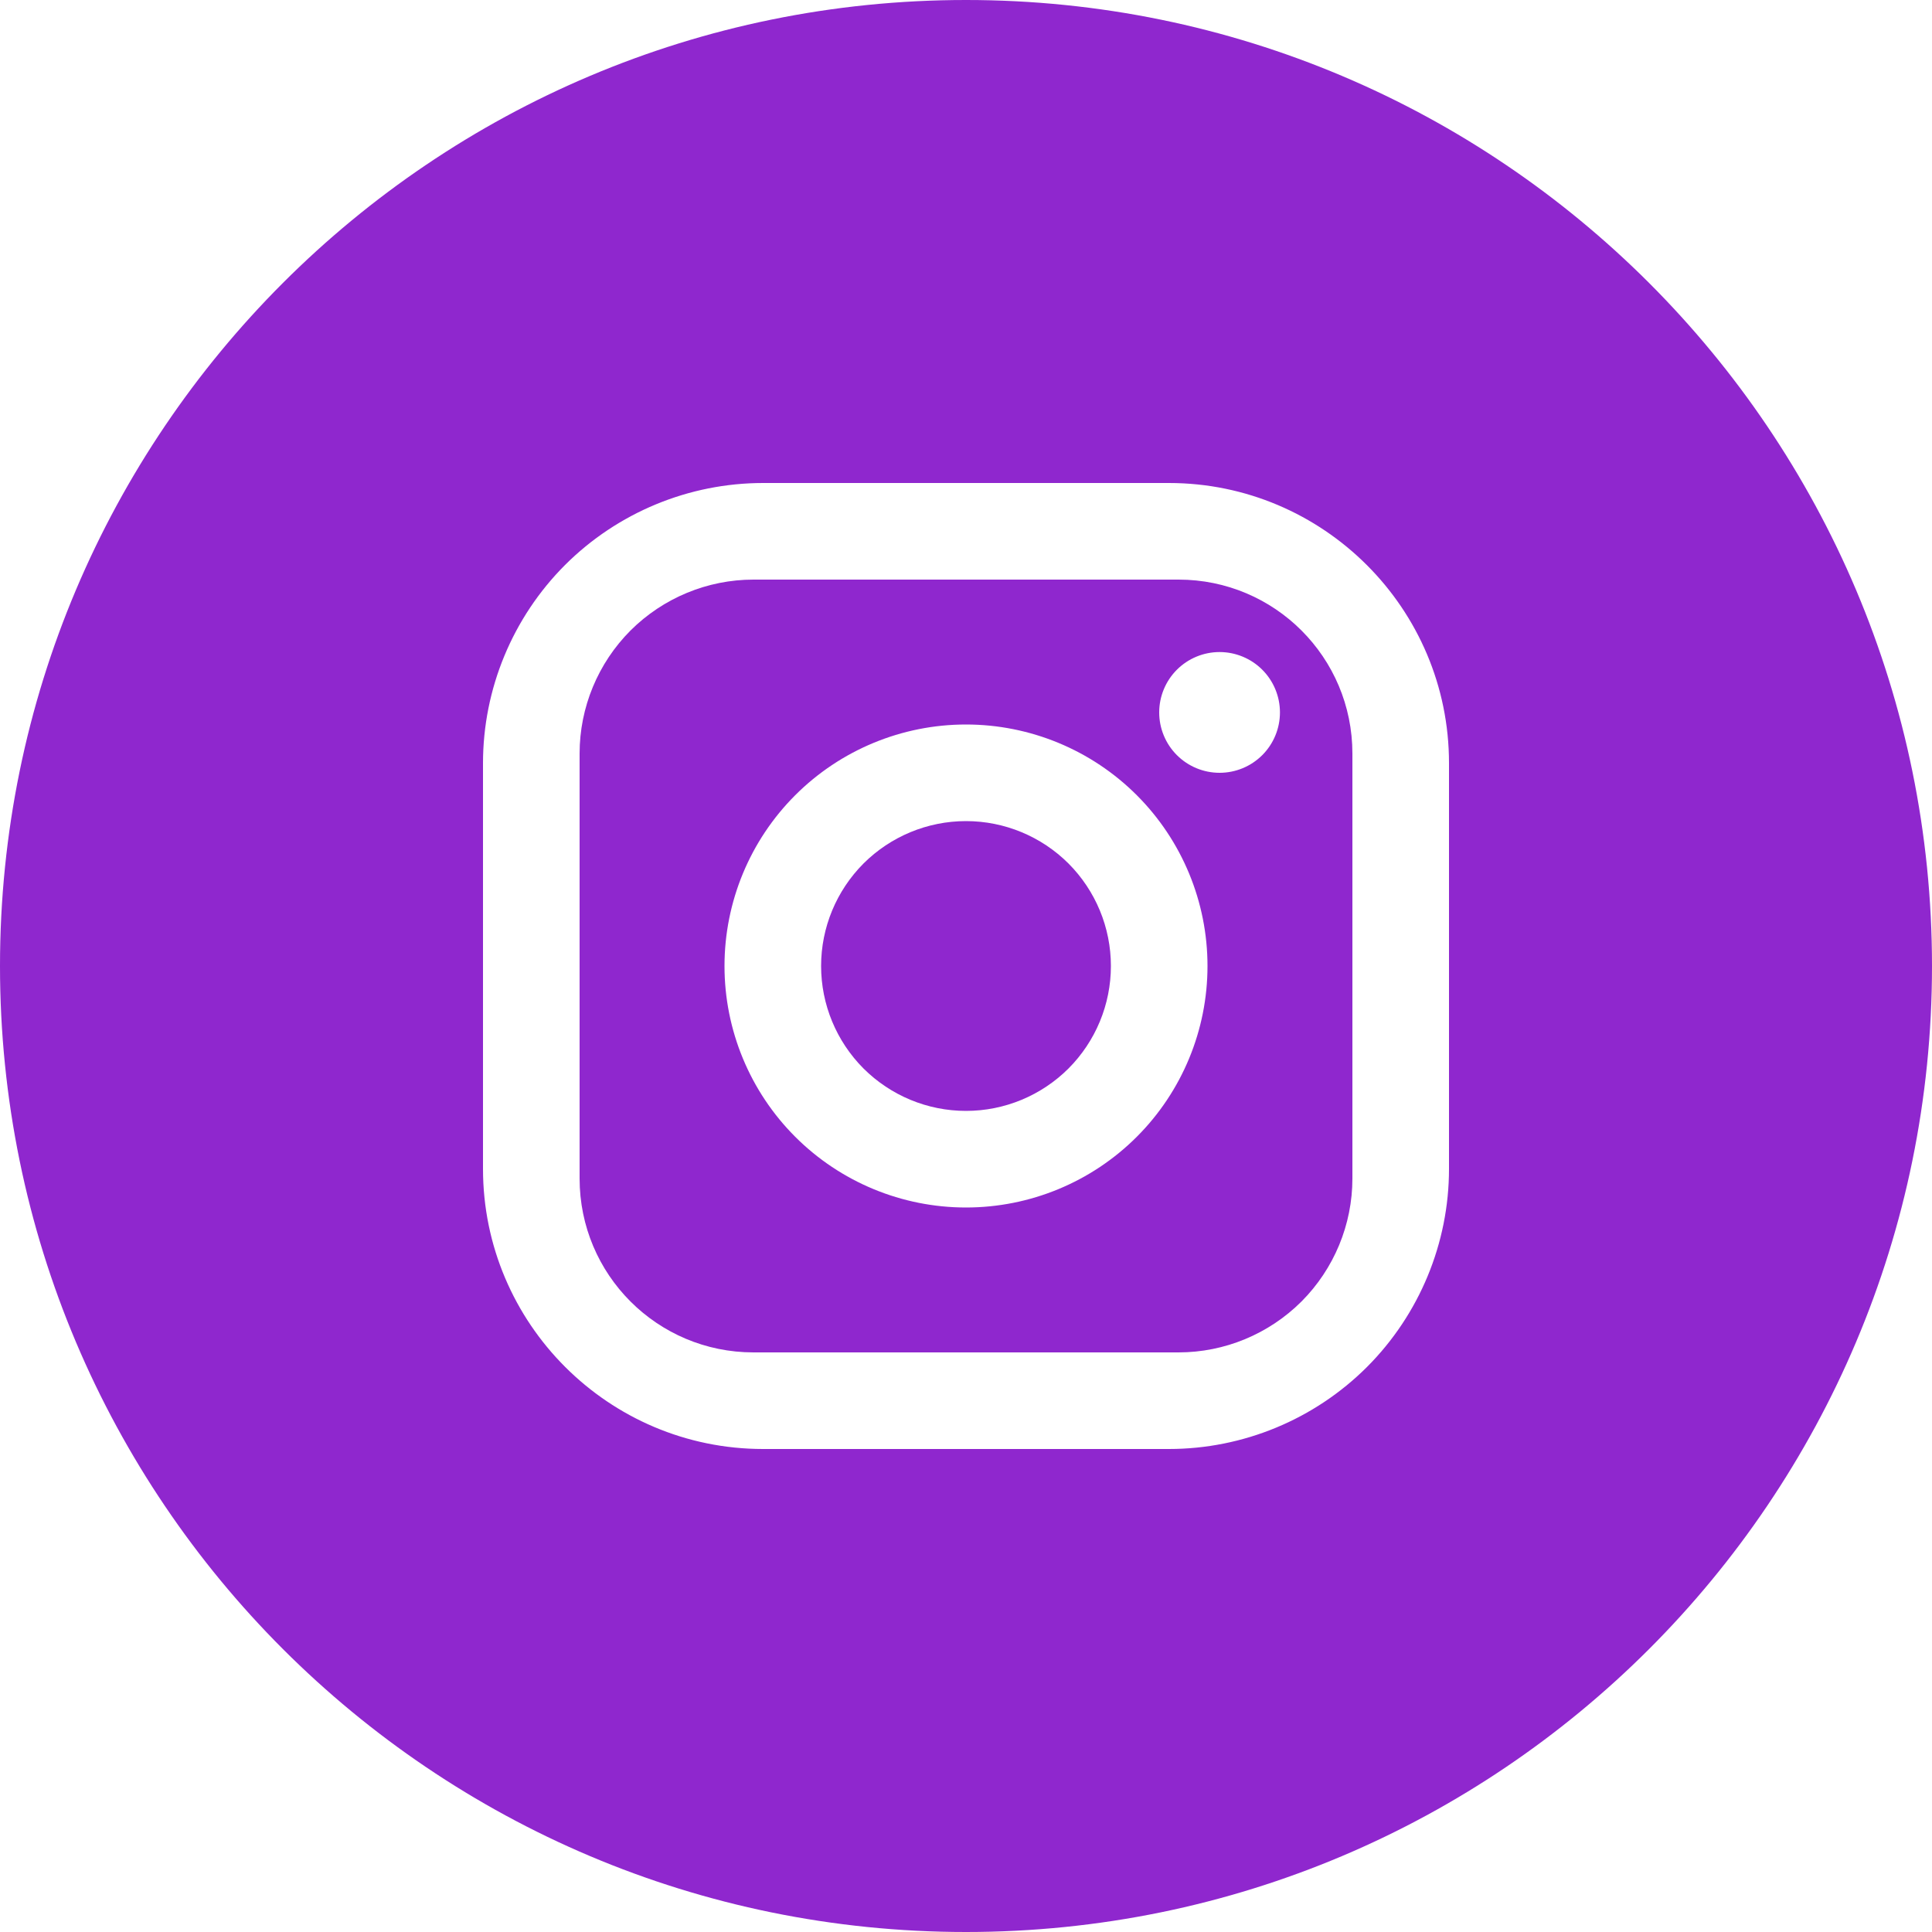 <svg width="20" height="20" viewBox="0 0 20 20" fill="none" xmlns="http://www.w3.org/2000/svg">
<path d="M8.939 8.939C9.221 8.658 9.602 8.5 10 8.5C10.398 8.5 10.779 8.658 11.061 8.939C11.342 9.221 11.5 9.602 11.5 10C11.5 10.398 11.342 10.779 11.061 11.061C10.779 11.342 10.398 11.5 10 11.5C9.602 11.5 9.221 11.342 8.939 11.061C8.658 10.779 8.5 10.398 8.5 10C8.5 9.602 8.658 9.221 8.939 8.939Z" fill="#8F27CE"/>
<path fill-rule="evenodd" clip-rule="evenodd" d="M6.527 6.527C6.865 6.19 7.323 6 7.8 6H12.2C13.195 6 14 6.805 14 7.8V12.2C14 12.677 13.81 13.135 13.473 13.473C13.135 13.81 12.677 14 12.2 14H7.8C6.805 14 6 13.195 6 12.2V7.8C6 7.323 6.19 6.865 6.527 6.527ZM13.067 6.933C12.95 6.816 12.791 6.75 12.625 6.75C12.459 6.75 12.3 6.816 12.183 6.933C12.066 7.05 12 7.209 12 7.375C12 7.541 12.066 7.7 12.183 7.817C12.3 7.934 12.459 8 12.625 8C12.791 8 12.95 7.934 13.067 7.817C13.184 7.7 13.25 7.541 13.25 7.375C13.25 7.209 13.184 7.05 13.067 6.933ZM11.768 8.232C11.299 7.763 10.663 7.5 10 7.5C9.337 7.5 8.701 7.763 8.232 8.232C7.763 8.701 7.5 9.337 7.5 10C7.5 10.663 7.763 11.299 8.232 11.768C8.701 12.237 9.337 12.5 10 12.5C10.663 12.5 11.299 12.237 11.768 11.768C12.237 11.299 12.5 10.663 12.5 10C12.5 9.337 12.237 8.701 11.768 8.232Z" fill="#8F27CE"/>
<path fill-rule="evenodd" clip-rule="evenodd" d="M10 20C15.523 20 20 15.523 20 10C20 4.477 15.523 0 10 0C4.477 0 0 4.477 0 10C0 15.523 4.477 20 10 20ZM15 7.9C15 6.3 13.7 5 12.1 5H7.9C7.131 5 6.393 5.306 5.849 5.849C5.306 6.393 5 7.131 5 7.9V12.1C5 13.7 6.3 15 7.9 15H12.1C12.869 15 13.607 14.694 14.151 14.151C14.694 13.607 15 12.869 15 12.1V7.9Z" fill="#8F27CE"/>
</svg>
